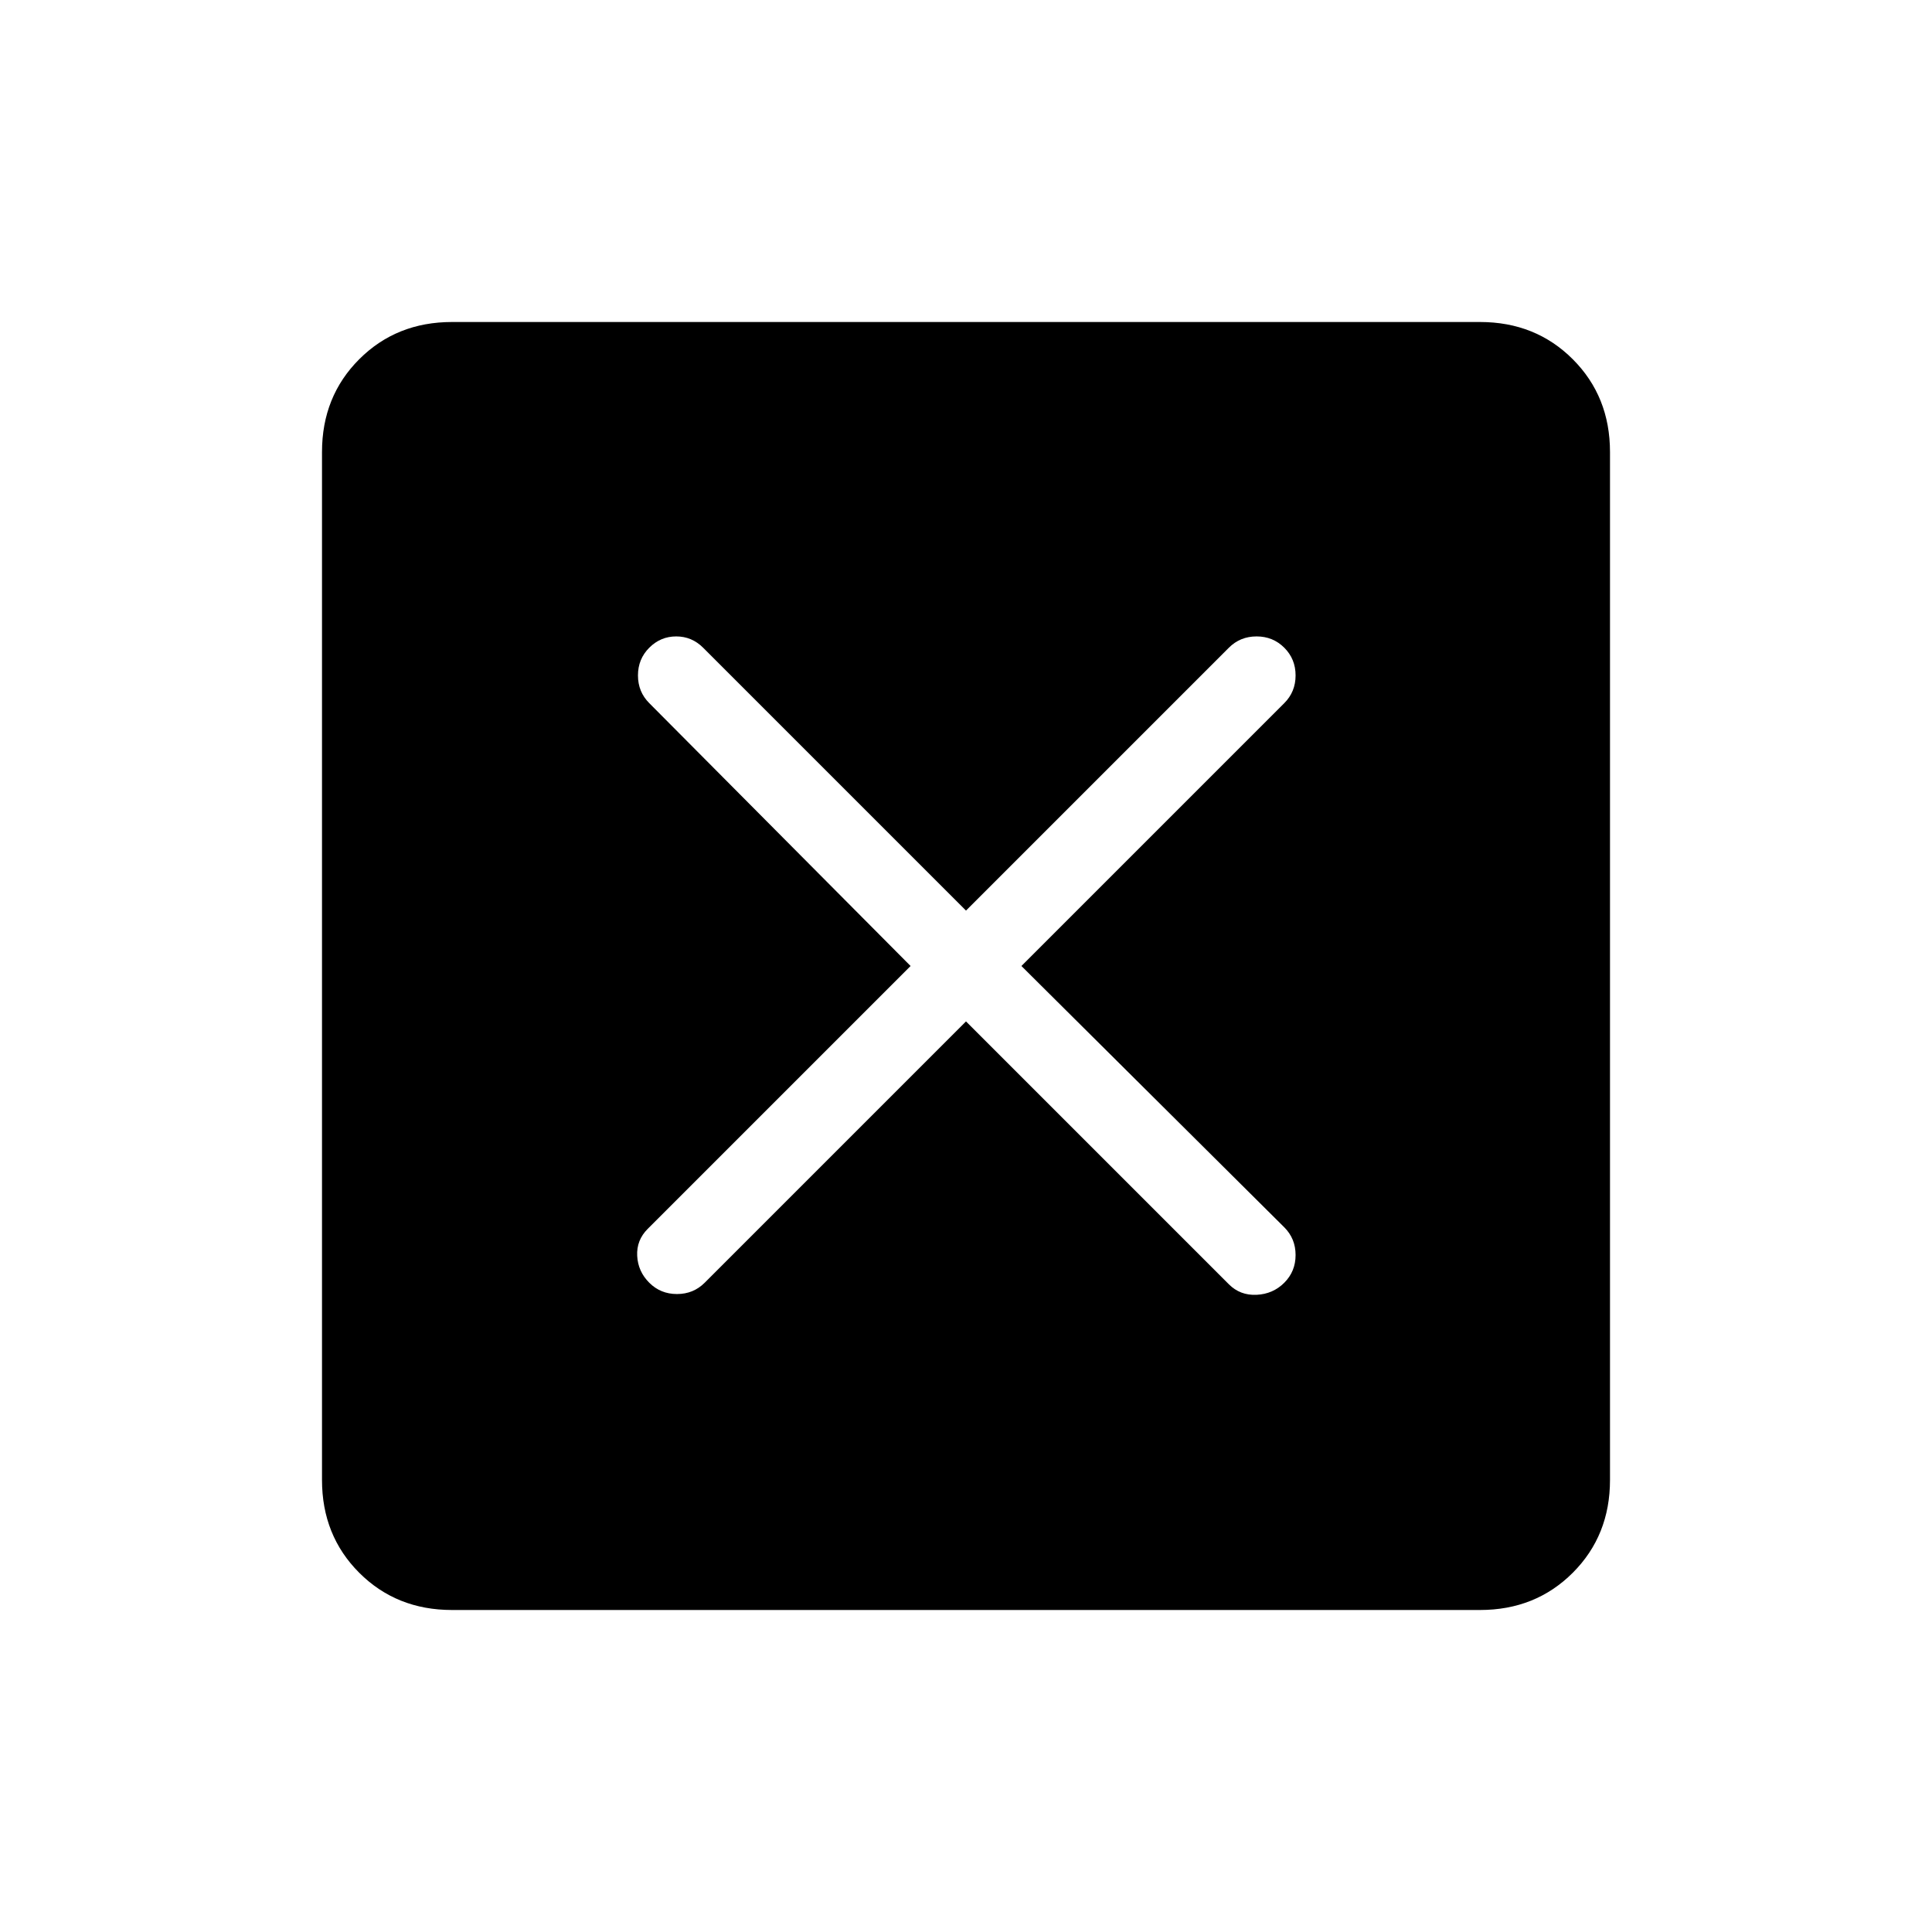 <svg xmlns="http://www.w3.org/2000/svg" height="24" viewBox="0 -960 960 960" width="24"><path d="m480-452.461 130.615 130.615q5.616 5.615 13.77 5.231 8.154-.385 13.769-6 5.615-5.616 5.615-13.77t-5.615-13.769L507.539-480l130.615-130.615q5.615-5.616 5.615-13.77t-5.615-13.769q-5.615-5.615-13.769-5.615t-13.77 5.615L480-507.539 349.385-638.154q-5.616-5.615-13.385-5.615t-13.385 5.615Q317-632.539 317-624.385t5.615 13.77L452.461-480 321.846-349.385q-5.615 5.616-5.231 13.385.385 7.769 6 13.385 5.616 5.615 13.77 5.615t13.769-5.615L480-452.461ZM224.615-160Q197-160 178.5-178.5 160-197 160-224.615v-510.77Q160-763 178.5-781.5 197-800 224.615-800h510.77Q763-800 781.5-781.5 800-763 800-735.385v510.77Q800-197 781.5-178.5 763-160 735.385-160h-510.77Z"/></svg>